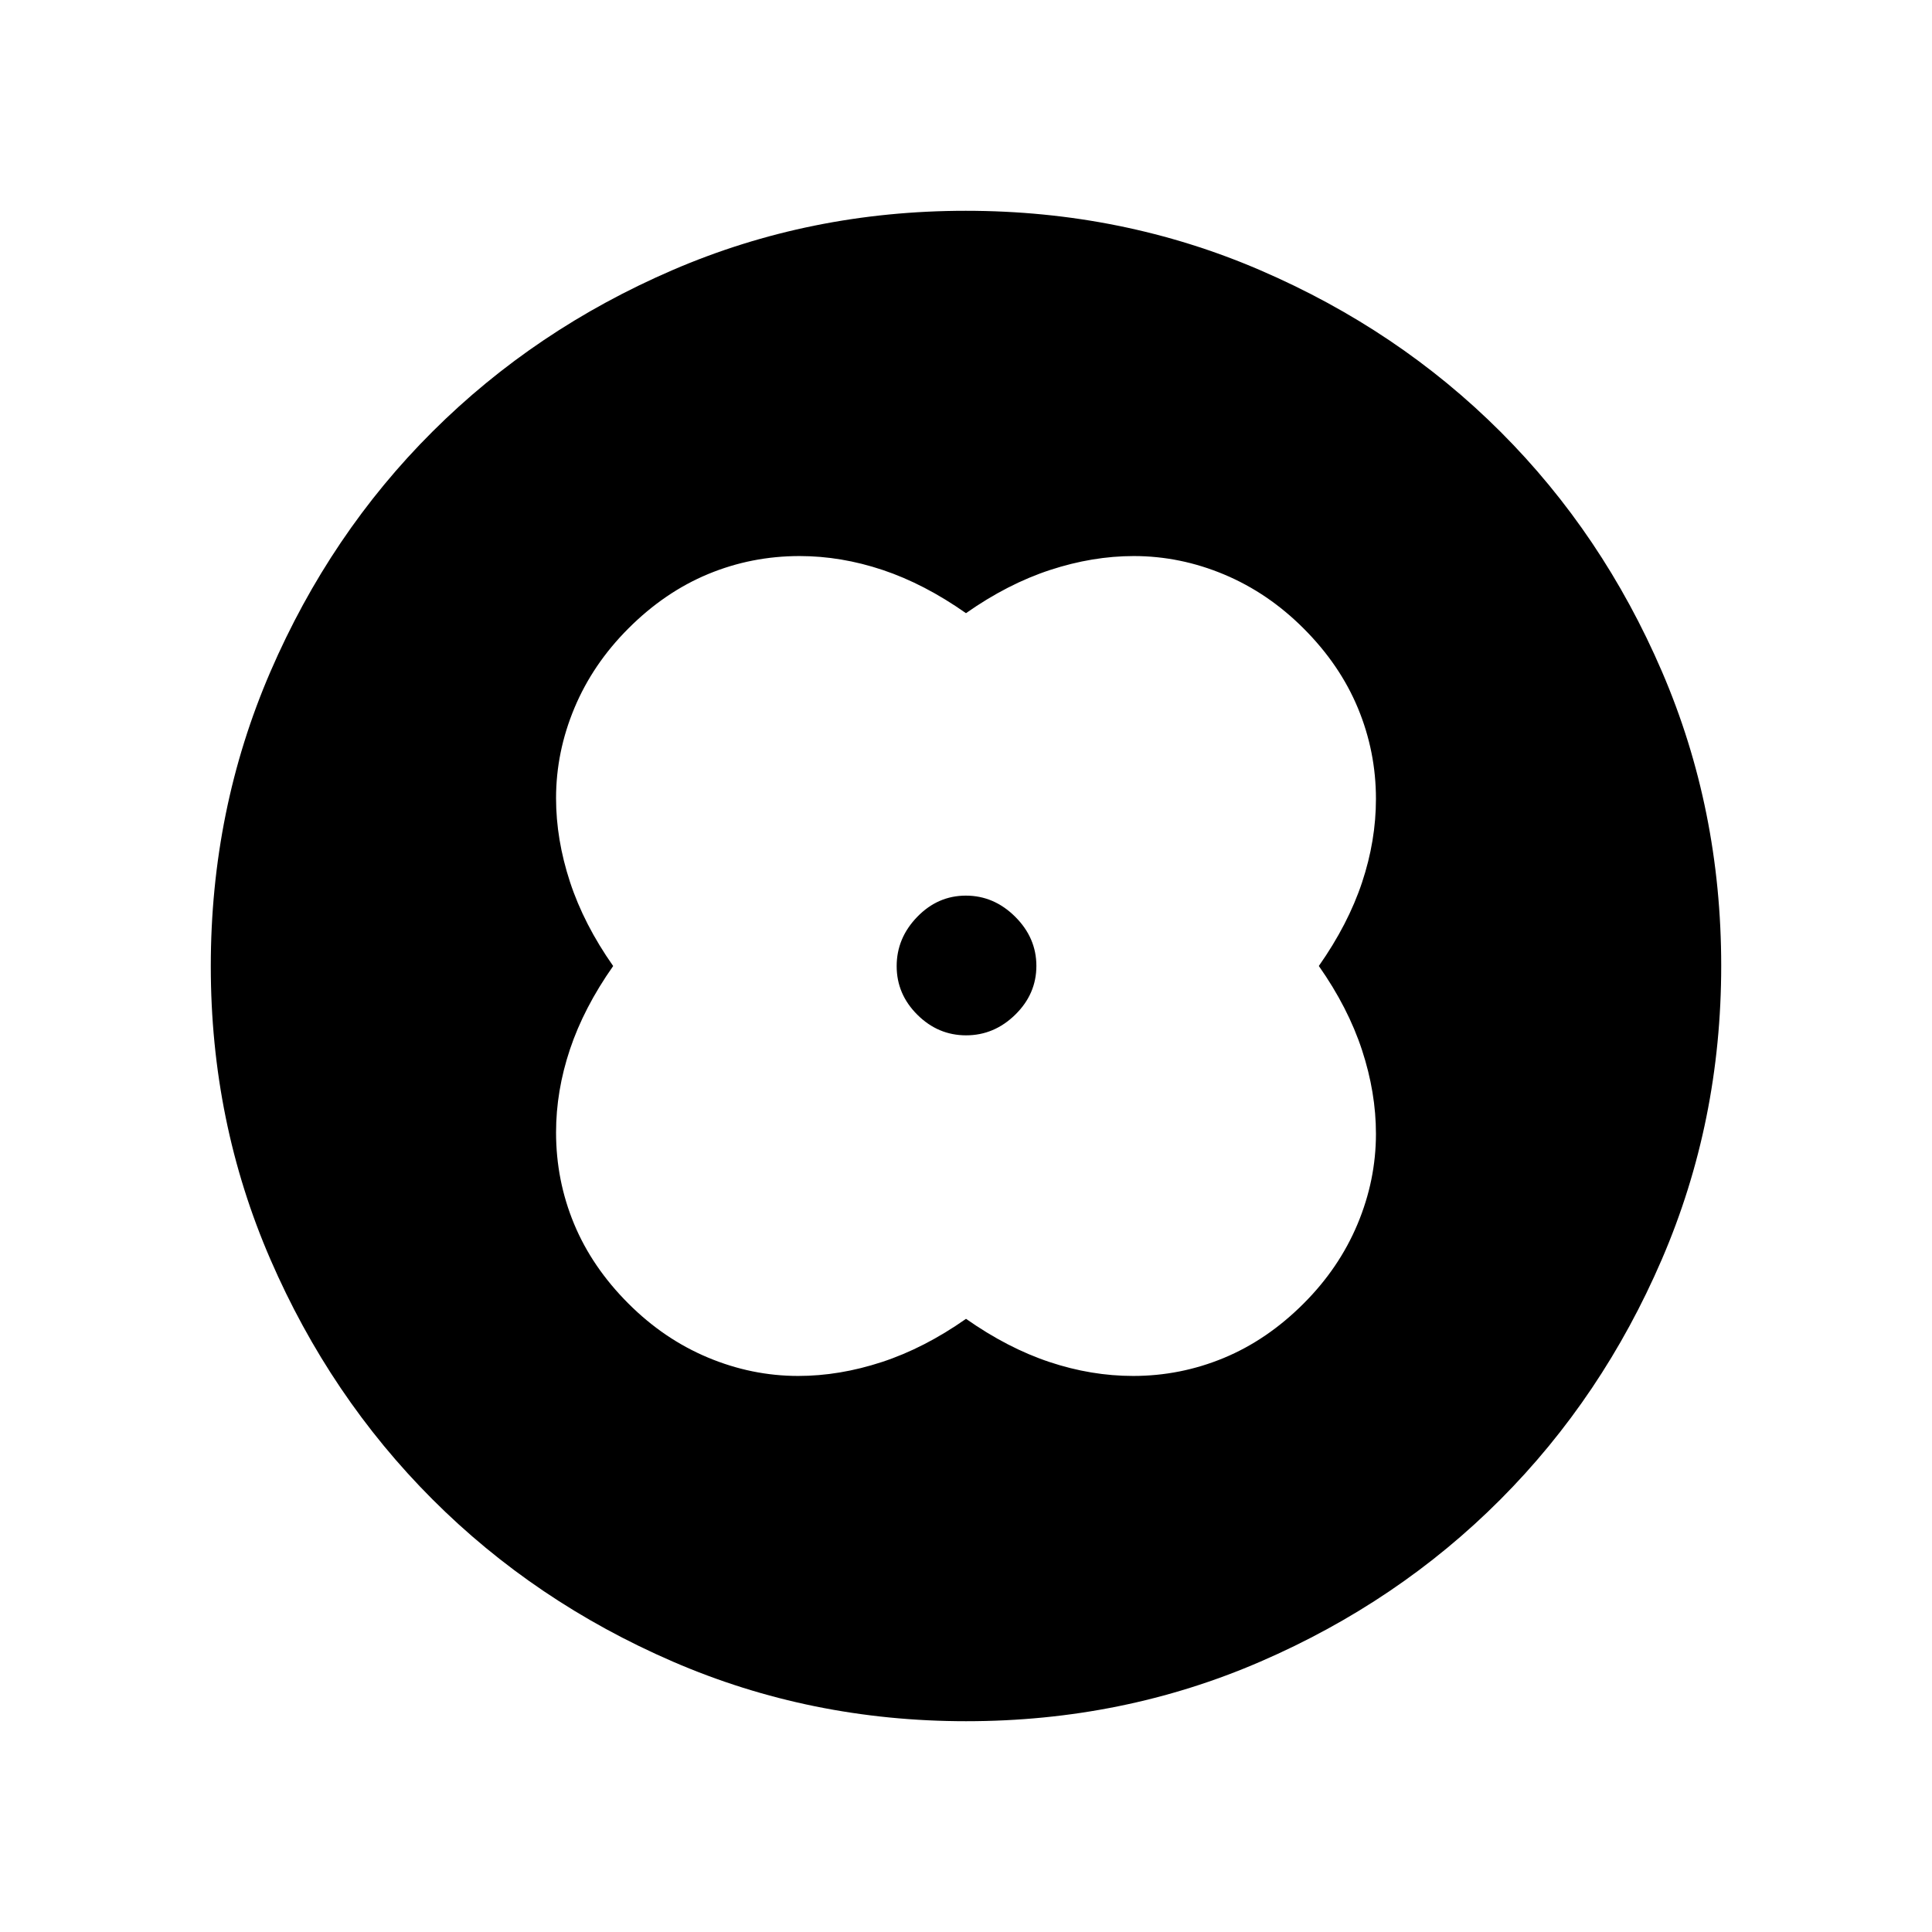 <svg xmlns="http://www.w3.org/2000/svg" height="40" viewBox="0 -960 960 960" width="40"><path d="M479.99-655.32q-20.73-14.56-41.39-21.47-20.65-6.91-41.29-6.91-23.85 0-45.42 8.94-21.57 8.95-39.63 27.02-17.66 17.65-26.81 39.49-9.15 21.85-9.15 44.87 0 20.47 6.91 41.56 6.91 21.1 21.47 41.83-14.56 20.73-21.47 41.39-6.91 20.65-6.91 41.29 0 23.85 8.94 45.42 8.95 21.57 27.02 39.63 17.65 17.66 39.49 26.81 21.85 9.15 44.87 9.15 20.47 0 41.56-6.91 21.1-6.91 41.83-21.47 20.73 14.56 41.51 21.47 20.77 6.91 41.53 6.91 23.48 0 45.05-8.94 21.58-8.95 39.64-27.02 17.66-17.65 26.81-39.49 9.15-21.85 9.15-44.87 0-20.47-6.91-41.56-6.91-21.1-21.47-41.83 14.56-20.73 21.47-41.51 6.91-20.77 6.91-41.53 0-23.48-8.94-45.05-8.95-21.58-27.02-39.64-17.65-17.66-39.49-26.81-21.85-9.15-44.87-9.15-20.47 0-41.56 6.91-21.1 6.91-41.83 21.47ZM480-480Zm.06 34.45q13.94 0 24.43-10.28 10.48-10.28 10.48-24.23 0-13.94-10.54-24.43-10.54-10.48-24.49-10.48-13.94 0-24.16 10.54-10.23 10.54-10.23 24.49 0 13.94 10.28 24.16 10.28 10.23 24.23 10.23Zm.07 340.81q-77.45 0-145.9-29.66T214.87-215q-50.9-50.93-80.51-119.22-29.62-68.28-29.62-145.65 0-77.86 29.66-146.44T215-745.63q50.93-50.73 119.22-80.18 68.28-29.45 145.65-29.45 77.86 0 146.44 29.57 68.59 29.58 119.32 80.27 50.73 50.69 80.18 119.1 29.45 68.41 29.45 146.19 0 77.45-29.5 145.9-29.49 68.45-80.26 119.36-50.77 50.9-119.18 80.51-68.41 29.62-146.19 29.62Z"/></svg>